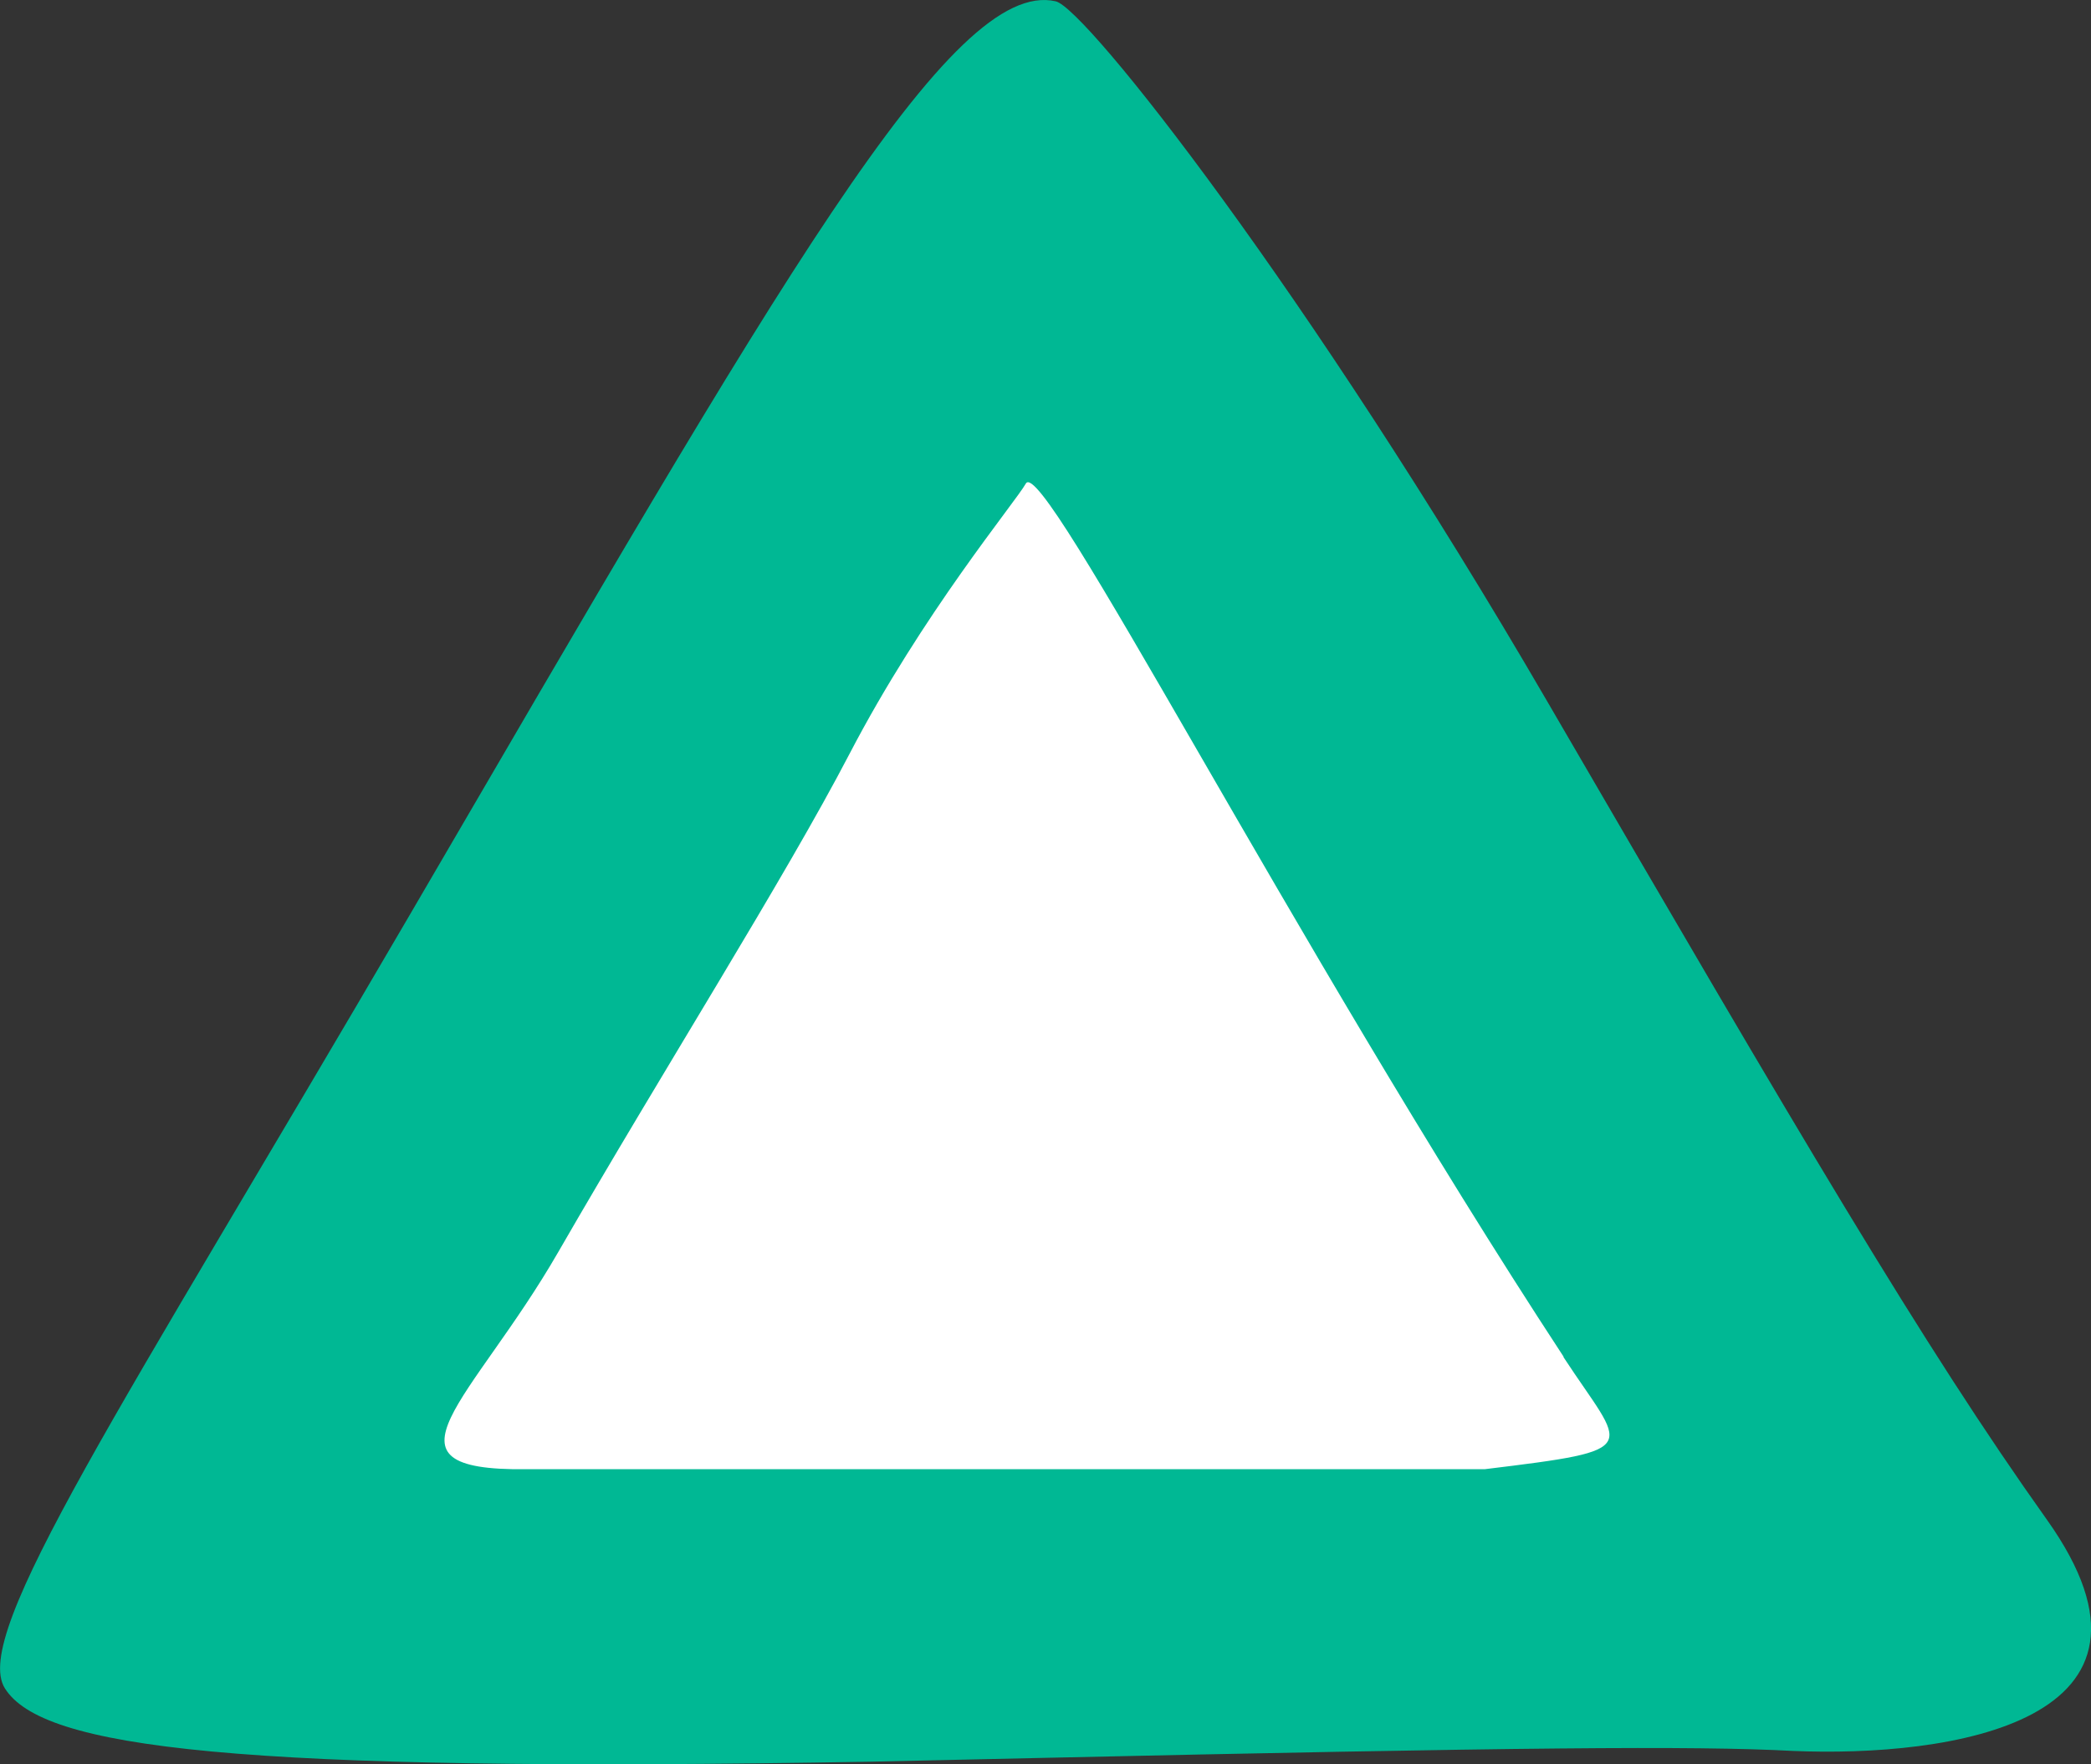 <?xml version="1.0" ?><svg height="22.696mm" viewBox="0 0 26.899 22.696" width="26.899mm" xmlns="http://www.w3.org/2000/svg">
    <rect x="0" y="0" width="26.899" height="22.696" fill="#333333" stroke="none"/>
    <path d="m 255.236,-1413.206 22.084,-0.186 c 0,0 -4.103,-7.962 -5.178,-9.66 -1.075,-1.698 -5.848,-8.406 -5.848,-8.406 0,0 -5.986,9.438 -6.808,10.824 -0.823,1.387 -4.249,7.428 -4.249,7.428 z" fill="#FFFFFF" paint-order="markers stroke fill" transform="translate(-145.216,-98.283) translate(-108.204,1532.539)"/>
    <path d="m 264.634,-1411.594 c -8.248,0.145 -10.67,-0.179 -11.151,-0.943 -0.441,-0.701 1.484,-3.569 5.21,-9.953 4.746,-8.132 6.966,-12.057 8.308,-11.749 0.386,0.088 3.252,3.727 6.312,8.987 3.263,5.609 4.846,8.308 6.437,10.543 1.862,2.616 -1.267,3.061 -3.265,2.977 -1.268,-0.068 -3.511,-0.047 -9.814,0.093 z m 8.9,-5.21 c -3.526,-5.382 -6.699,-11.613 -6.917,-11.232 -0.143,0.251 -1.327,1.669 -2.271,3.482 -0.832,1.597 -2.392,4.058 -3.742,6.4 -1.112,1.93 -2.436,2.82 -0.418,2.798 h 12.332 c 2.1,-0.256 1.799,-0.243 1.015,-1.442 z" fill="#00B894" transform="translate(-145.216,-98.283) translate(-108.204,1532.539)"/>
</svg>